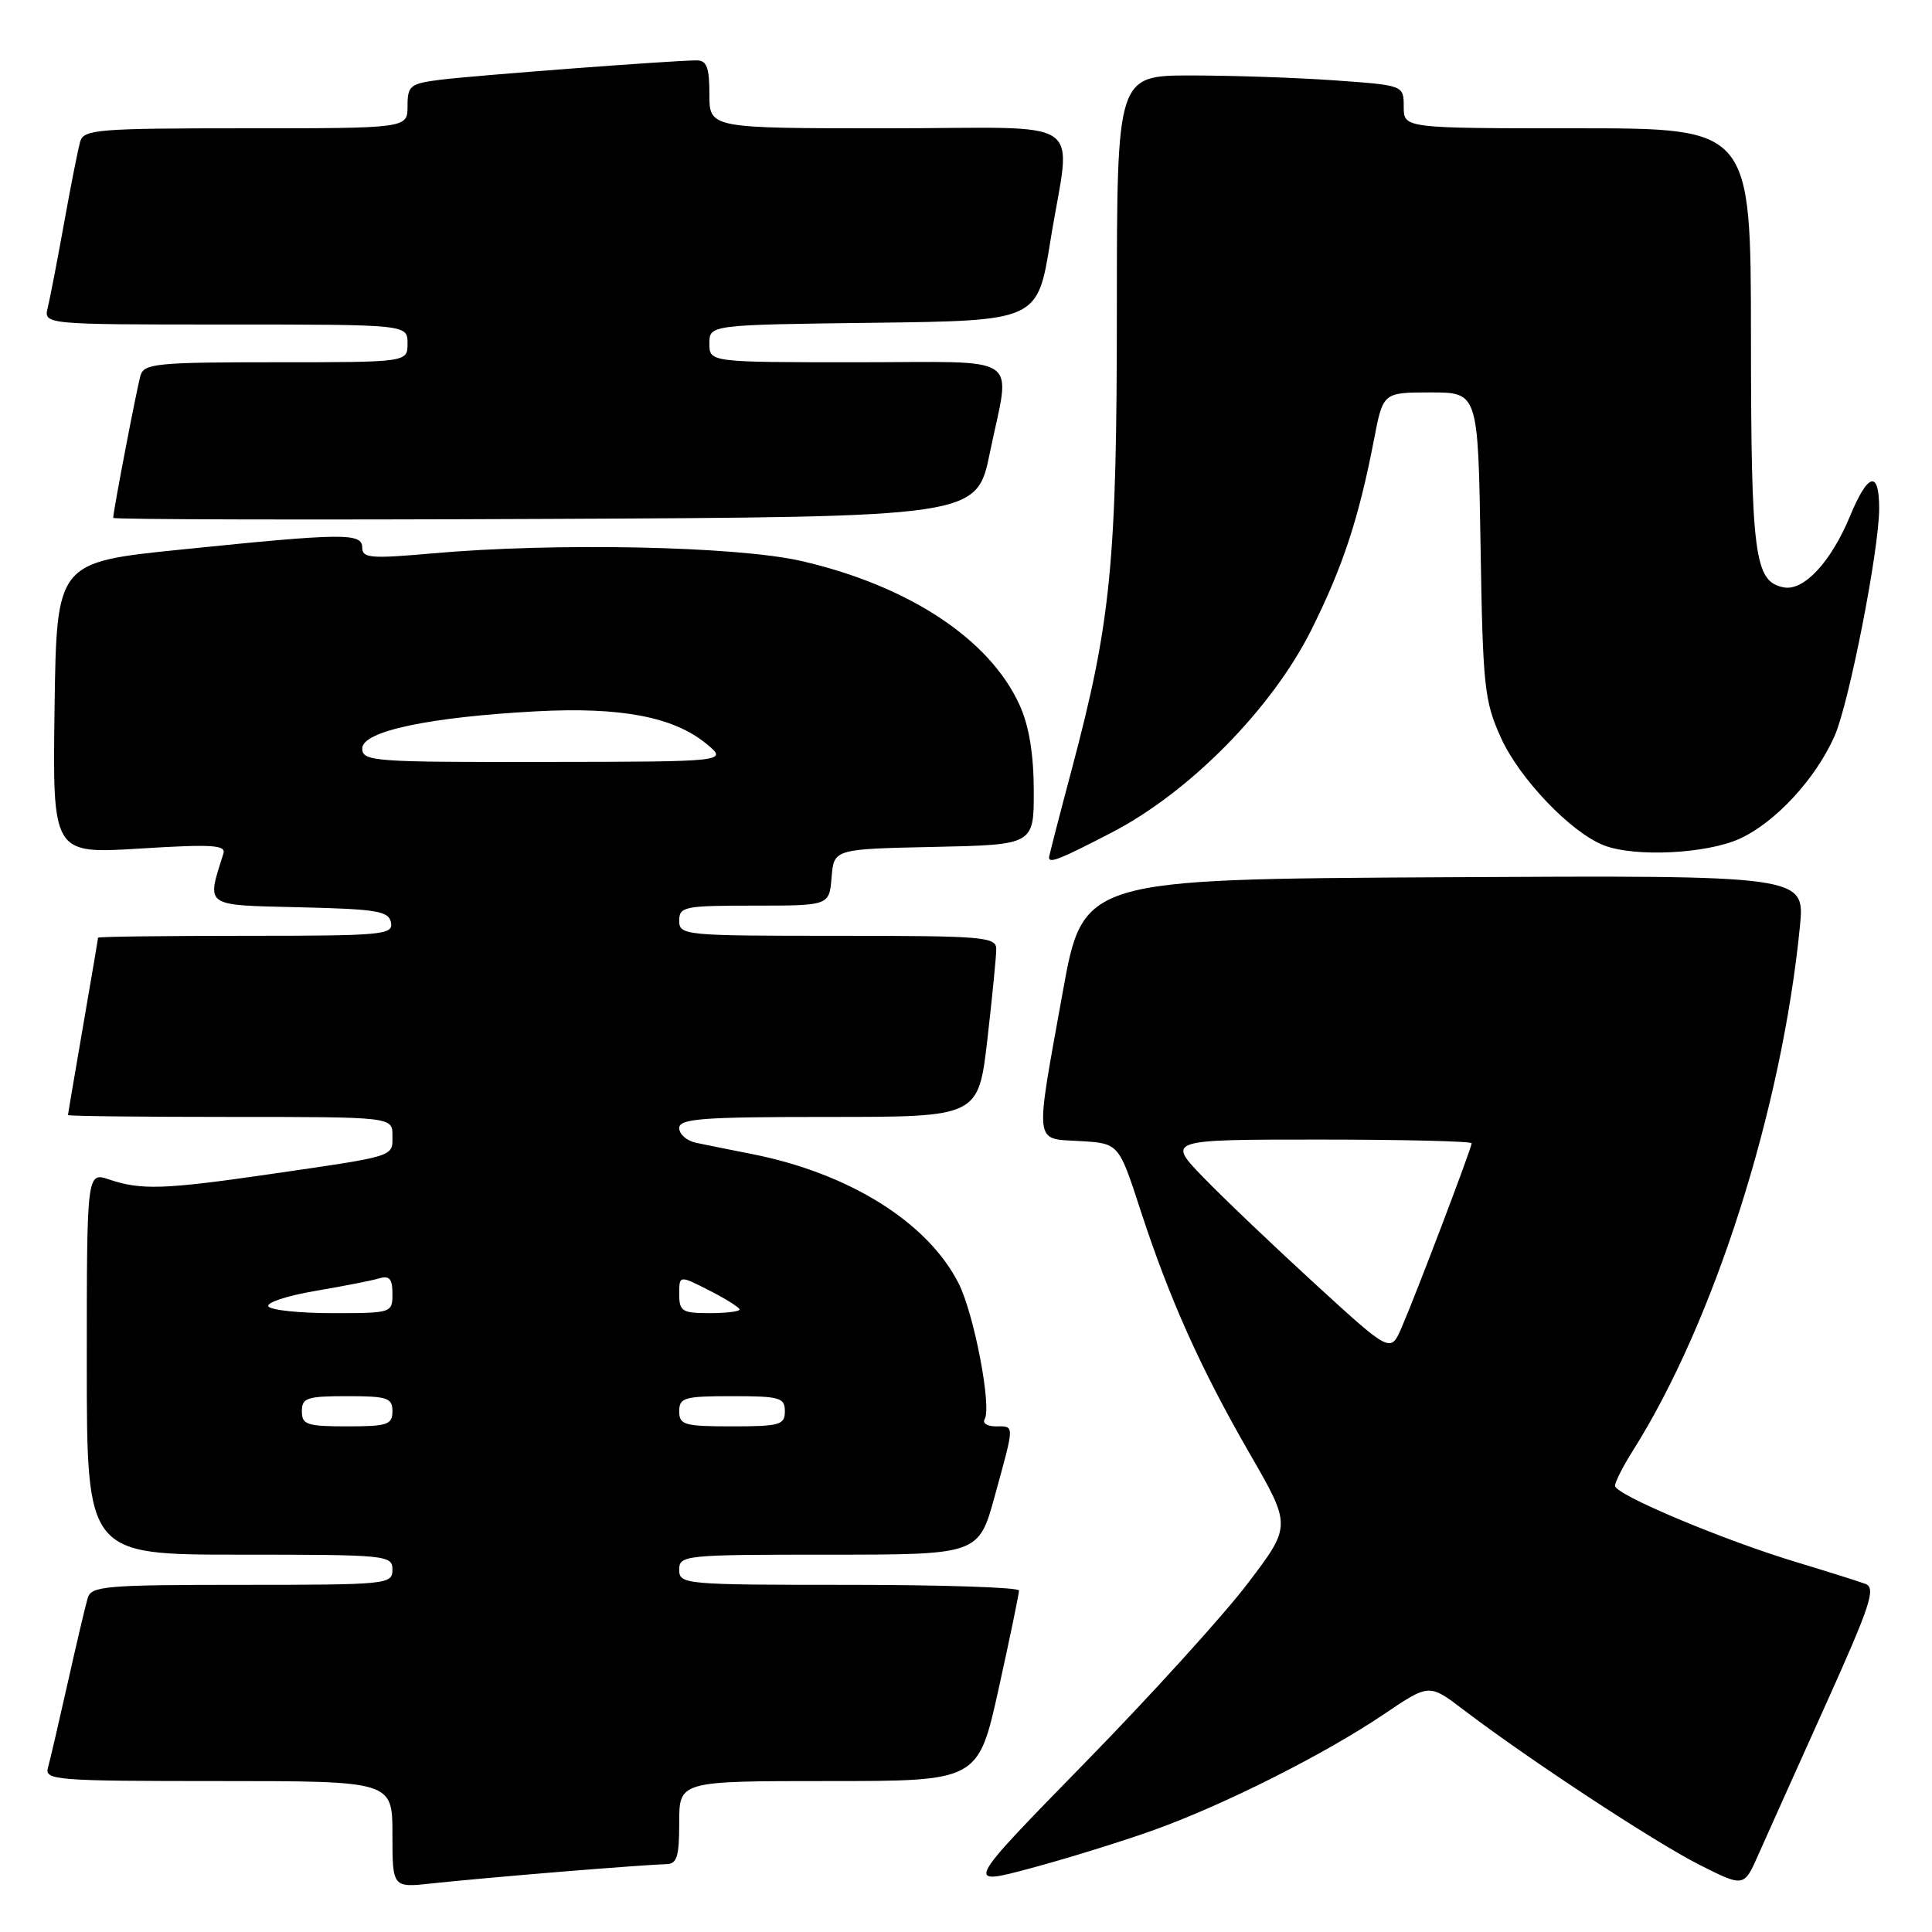<?xml version="1.0" encoding="UTF-8" standalone="no"?>
<!DOCTYPE svg PUBLIC "-//W3C//DTD SVG 1.1//EN" "http://www.w3.org/Graphics/SVG/1.1/DTD/svg11.dtd" >
<svg xmlns="http://www.w3.org/2000/svg" xmlns:xlink="http://www.w3.org/1999/xlink" version="1.1" viewBox="0 0 256 256">
 <g >
 <path fill="currentColor"
d=" M 74.50 248.00 C 81.10 247.46 87.29 247.02 88.25 247.01 C 89.70 247.00 90.00 246.07 90.00 241.50 C 90.00 236.00 90.00 236.00 109.81 236.00 C 129.62 236.00 129.62 236.00 132.33 223.75 C 133.82 217.01 135.03 211.16 135.02 210.75 C 135.01 210.34 124.88 210.00 112.50 210.00 C 90.67 210.00 90.00 209.94 90.00 208.00 C 90.00 206.07 90.67 206.00 109.84 206.00 C 129.69 206.00 129.69 206.00 131.84 198.13 C 134.47 188.56 134.46 189.00 131.94 189.00 C 130.81 189.00 130.15 188.57 130.47 188.05 C 131.44 186.47 129.06 174.03 127.00 170.01 C 122.88 161.93 112.49 155.45 99.60 152.91 C 96.79 152.36 93.49 151.69 92.25 151.43 C 91.01 151.17 90.00 150.30 90.00 149.48 C 90.00 148.22 92.98 148.00 109.82 148.00 C 129.64 148.00 129.64 148.00 130.83 137.75 C 131.48 132.11 132.01 126.71 132.01 125.75 C 132.00 124.14 130.33 124.00 111.00 124.00 C 90.67 124.00 90.00 123.94 90.00 122.00 C 90.00 120.13 90.67 120.00 99.94 120.00 C 109.88 120.00 109.88 120.00 110.19 116.25 C 110.50 112.50 110.50 112.50 123.75 112.22 C 137.00 111.94 137.00 111.94 136.98 104.72 C 136.96 99.86 136.35 96.16 135.10 93.42 C 131.14 84.69 120.42 77.62 106.21 74.34 C 97.62 72.37 73.60 71.87 57.25 73.33 C 49.15 74.05 48.00 73.95 48.00 72.58 C 48.00 70.59 45.60 70.61 24.00 72.82 C 7.50 74.50 7.50 74.50 7.23 93.82 C 6.96 113.15 6.96 113.15 18.50 112.44 C 28.12 111.84 29.97 111.96 29.60 113.11 C 27.36 120.23 26.91 119.91 39.73 120.22 C 49.99 120.46 51.52 120.72 51.81 122.25 C 52.12 123.87 50.68 124.00 32.57 124.00 C 21.81 124.00 13.00 124.11 12.99 124.25 C 12.99 124.39 12.09 129.68 11.00 136.00 C 9.91 142.32 9.01 147.61 9.01 147.75 C 9.00 147.89 18.67 148.00 30.50 148.00 C 52.00 148.00 52.00 148.00 52.00 150.48 C 52.00 153.33 52.64 153.13 35.50 155.62 C 21.77 157.61 18.68 157.71 14.50 156.30 C 11.50 155.28 11.50 155.28 11.50 180.64 C 11.50 206.00 11.50 206.00 31.75 206.00 C 51.33 206.00 52.00 206.07 52.00 208.00 C 52.00 209.93 51.33 210.00 32.07 210.00 C 13.95 210.00 12.09 210.16 11.62 211.75 C 11.33 212.71 10.14 217.78 8.97 223.00 C 7.80 228.22 6.62 233.29 6.35 234.25 C 5.90 235.88 7.44 236.00 28.93 236.00 C 52.00 236.00 52.00 236.00 52.00 243.07 C 52.00 250.14 52.00 250.14 57.25 249.56 C 60.14 249.24 67.90 248.54 74.50 248.00 Z  M 153.00 242.45 C 162.33 239.09 175.62 232.39 183.44 227.10 C 189.38 223.09 189.38 223.09 193.94 226.57 C 202.53 233.11 219.26 244.10 225.17 247.09 C 231.08 250.07 231.08 250.07 232.98 245.78 C 234.02 243.43 238.02 234.53 241.86 226.00 C 247.87 212.65 248.61 210.41 247.17 209.87 C 246.25 209.53 242.16 208.24 238.09 207.01 C 228.33 204.07 214.00 198.04 214.00 196.88 C 214.00 196.37 215.07 194.26 216.39 192.18 C 227.14 175.14 236.11 146.98 238.50 122.74 C 239.16 115.98 239.16 115.98 191.34 116.24 C 143.52 116.50 143.52 116.50 140.81 131.50 C 137.10 152.09 136.95 150.83 143.12 151.20 C 148.24 151.50 148.24 151.50 151.10 160.29 C 154.96 172.14 159.10 181.37 165.65 192.71 C 171.12 202.20 171.12 202.20 165.31 209.84 C 162.12 214.04 152.37 224.78 143.65 233.69 C 127.80 249.91 127.80 249.91 136.65 247.53 C 141.52 246.22 148.88 243.94 153.00 242.45 Z  M 147.35 110.29 C 157.63 104.96 168.54 93.89 173.74 83.50 C 177.93 75.12 180.05 68.69 182.06 58.25 C 183.26 52.00 183.26 52.00 189.56 52.00 C 195.85 52.00 195.85 52.00 196.18 72.25 C 196.48 91.00 196.68 92.89 198.87 97.73 C 201.34 103.20 208.21 110.37 212.57 112.03 C 216.71 113.60 226.11 113.13 230.51 111.14 C 235.24 108.98 240.57 103.22 243.09 97.53 C 245.01 93.18 249.00 72.84 249.00 67.38 C 249.00 62.24 247.52 62.63 245.13 68.41 C 242.61 74.47 239.02 78.34 236.36 77.83 C 232.47 77.08 232.03 73.71 232.01 44.75 C 232.00 17.00 232.00 17.00 209.00 17.00 C 186.00 17.00 186.00 17.00 186.00 14.15 C 186.00 11.30 186.00 11.30 176.85 10.65 C 171.81 10.29 163.26 10.00 157.85 10.00 C 148.00 10.00 148.00 10.00 147.99 40.75 C 147.99 74.53 147.23 82.30 142.03 101.88 C 140.36 108.15 139.00 113.43 139.00 113.63 C 139.00 114.45 140.52 113.84 147.35 110.29 Z  M 131.16 60.00 C 133.91 46.62 135.94 48.00 113.50 48.00 C 94.00 48.00 94.00 48.00 94.00 45.52 C 94.00 43.04 94.00 43.04 115.74 42.77 C 137.48 42.50 137.48 42.50 139.17 32.00 C 141.90 15.00 144.78 17.00 117.50 17.00 C 94.00 17.00 94.00 17.00 94.00 12.50 C 94.00 8.94 93.65 8.00 92.31 8.00 C 89.26 8.00 62.60 10.02 58.25 10.58 C 54.34 11.08 54.00 11.36 54.00 14.06 C 54.00 17.00 54.00 17.00 32.57 17.00 C 13.01 17.00 11.09 17.15 10.63 18.75 C 10.35 19.71 9.39 24.55 8.50 29.50 C 7.61 34.45 6.63 39.51 6.33 40.75 C 5.78 43.00 5.78 43.00 29.89 43.00 C 54.00 43.00 54.00 43.00 54.00 45.50 C 54.00 48.00 54.00 48.00 36.57 48.00 C 20.83 48.00 19.08 48.17 18.62 49.75 C 18.14 51.38 15.00 67.74 15.00 68.62 C 15.00 68.84 40.74 68.90 72.21 68.76 C 129.42 68.50 129.42 68.50 131.16 60.00 Z  M 40.00 187.00 C 40.00 185.22 40.67 185.00 46.00 185.00 C 51.33 185.00 52.00 185.22 52.00 187.00 C 52.00 188.78 51.33 189.00 46.00 189.00 C 40.67 189.00 40.00 188.78 40.00 187.00 Z  M 90.00 187.00 C 90.00 185.19 90.67 185.00 97.00 185.00 C 103.33 185.00 104.00 185.19 104.00 187.00 C 104.00 188.81 103.33 189.00 97.00 189.00 C 90.67 189.00 90.00 188.81 90.00 187.00 Z  M 35.56 173.10 C 35.26 172.61 38.04 171.69 41.75 171.06 C 45.46 170.43 49.29 169.68 50.25 169.39 C 51.60 168.99 52.00 169.45 52.00 171.43 C 52.00 173.97 51.92 174.00 44.06 174.00 C 39.69 174.00 35.87 173.60 35.56 173.10 Z  M 90.00 171.48 C 90.00 168.96 90.00 168.96 94.00 171.00 C 96.20 172.12 98.00 173.26 98.00 173.52 C 98.00 173.78 96.20 174.00 94.00 174.00 C 90.39 174.00 90.00 173.75 90.00 171.48 Z  M 48.00 99.17 C 48.00 96.89 56.86 95.01 71.13 94.25 C 82.27 93.66 89.23 94.99 93.55 98.52 C 96.50 100.93 96.50 100.93 72.25 100.96 C 49.42 101.00 48.00 100.89 48.00 99.17 Z  M 174.38 170.24 C 168.95 165.27 162.27 158.91 159.54 156.10 C 154.58 151.00 154.58 151.00 174.79 151.00 C 185.90 151.00 195.00 151.22 195.00 151.49 C 195.00 152.12 187.65 171.46 185.73 175.89 C 184.26 179.28 184.26 179.28 174.38 170.24 Z "/>
</g>
</svg>
